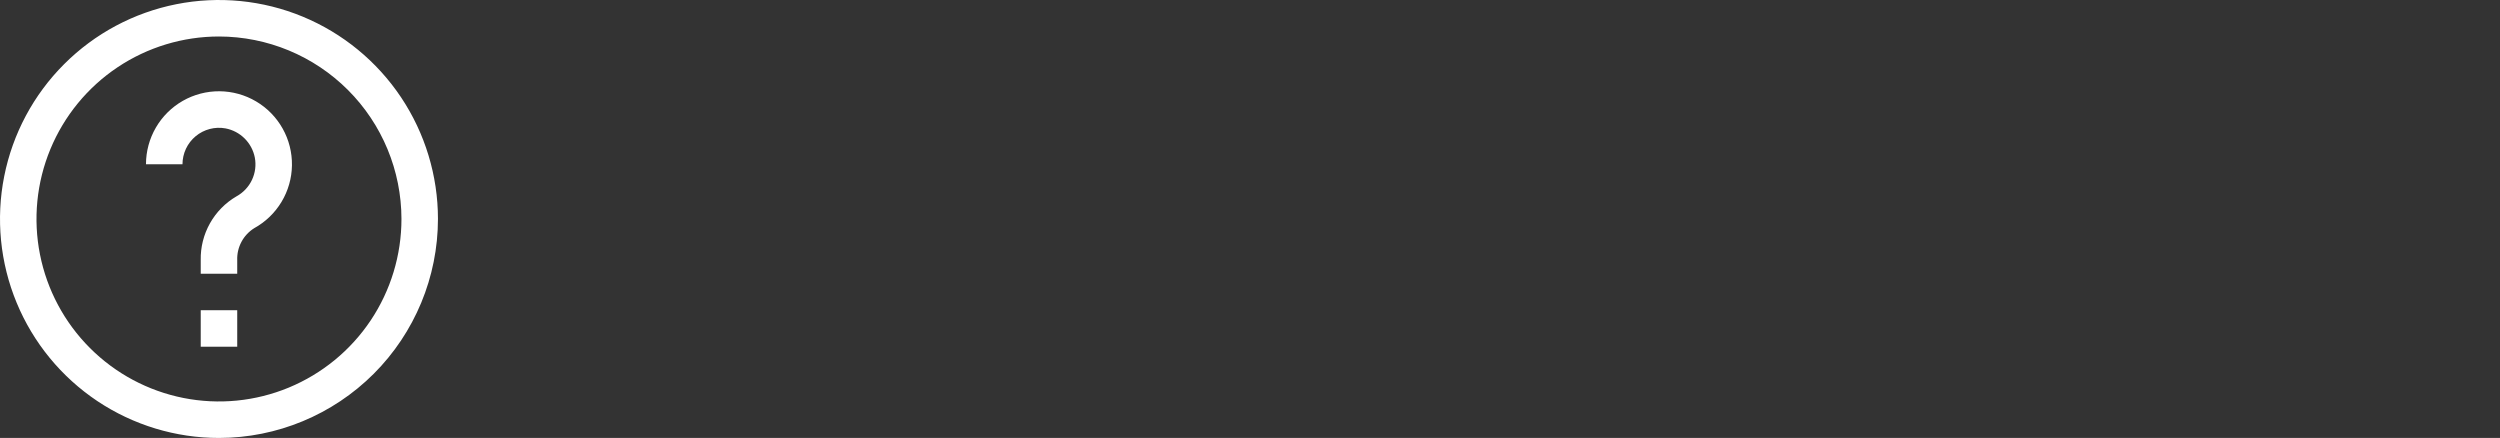 <svg width="137" height="24" viewBox="0 0 137 24" fill="none" xmlns="http://www.w3.org/2000/svg">
<rect x="0" y="0" width="137" height="24" fill="#333333" stroke="none"/>
<g clip-path="url(#clip0_354_4981)">
<path d="M12 24C9.627 24 7.307 23.296 5.333 21.978C3.36 20.659 1.822 18.785 0.913 16.592C0.005 14.399 -0.232 11.987 0.231 9.659C0.694 7.331 1.836 5.193 3.515 3.515C5.193 1.836 7.331 0.694 9.659 0.231C11.987 -0.232 14.399 0.005 16.592 0.913C18.785 1.822 20.659 3.36 21.978 5.333C23.296 7.307 24 9.627 24 12C23.997 15.181 22.731 18.232 20.482 20.482C18.232 22.731 15.181 23.997 12 24ZM12 2C10.022 2 8.089 2.587 6.444 3.685C4.8 4.784 3.518 6.346 2.761 8.173C2.004 10 1.806 12.011 2.192 13.951C2.578 15.891 3.53 17.672 4.929 19.071C6.327 20.47 8.109 21.422 10.049 21.808C11.989 22.194 14 21.996 15.827 21.239C17.654 20.482 19.216 19.2 20.315 17.556C21.413 15.911 22 13.978 22 12C21.997 9.349 20.943 6.807 19.068 4.932C17.193 3.057 14.651 2.003 12 2Z" fill="white"/>
<path d="M13 15H11V14.257C10.985 13.551 11.16 12.854 11.505 12.239C11.85 11.623 12.354 11.112 12.964 10.757C13.334 10.553 13.629 10.238 13.809 9.856C13.988 9.475 14.043 9.046 13.964 8.632C13.886 8.237 13.692 7.874 13.407 7.59C13.122 7.306 12.759 7.113 12.364 7.037C12.076 6.983 11.779 6.994 11.495 7.068C11.212 7.142 10.948 7.277 10.722 7.465C10.497 7.652 10.315 7.886 10.19 8.152C10.066 8.417 10.001 8.707 10 9H8C8 8.294 8.187 7.601 8.542 6.991C8.896 6.381 9.406 5.876 10.018 5.526C10.631 5.177 11.325 4.996 12.031 5.001C12.736 5.007 13.428 5.199 14.035 5.558C14.643 5.917 15.144 6.43 15.489 7.045C15.834 7.661 16.01 8.356 15.999 9.062C15.989 9.767 15.792 10.457 15.428 11.062C15.065 11.666 14.548 12.164 13.93 12.505C13.635 12.689 13.393 12.948 13.23 13.256C13.067 13.563 12.987 13.909 13 14.257V15Z" fill="white"/>
<path d="M13 17H11V19H13V17Z" fill="white"/>
</g>
<defs>
<clipPath id="clip0_354_4981">
<rect width="24" height="24" fill="white"/>
</clipPath>
</defs>
</svg>
